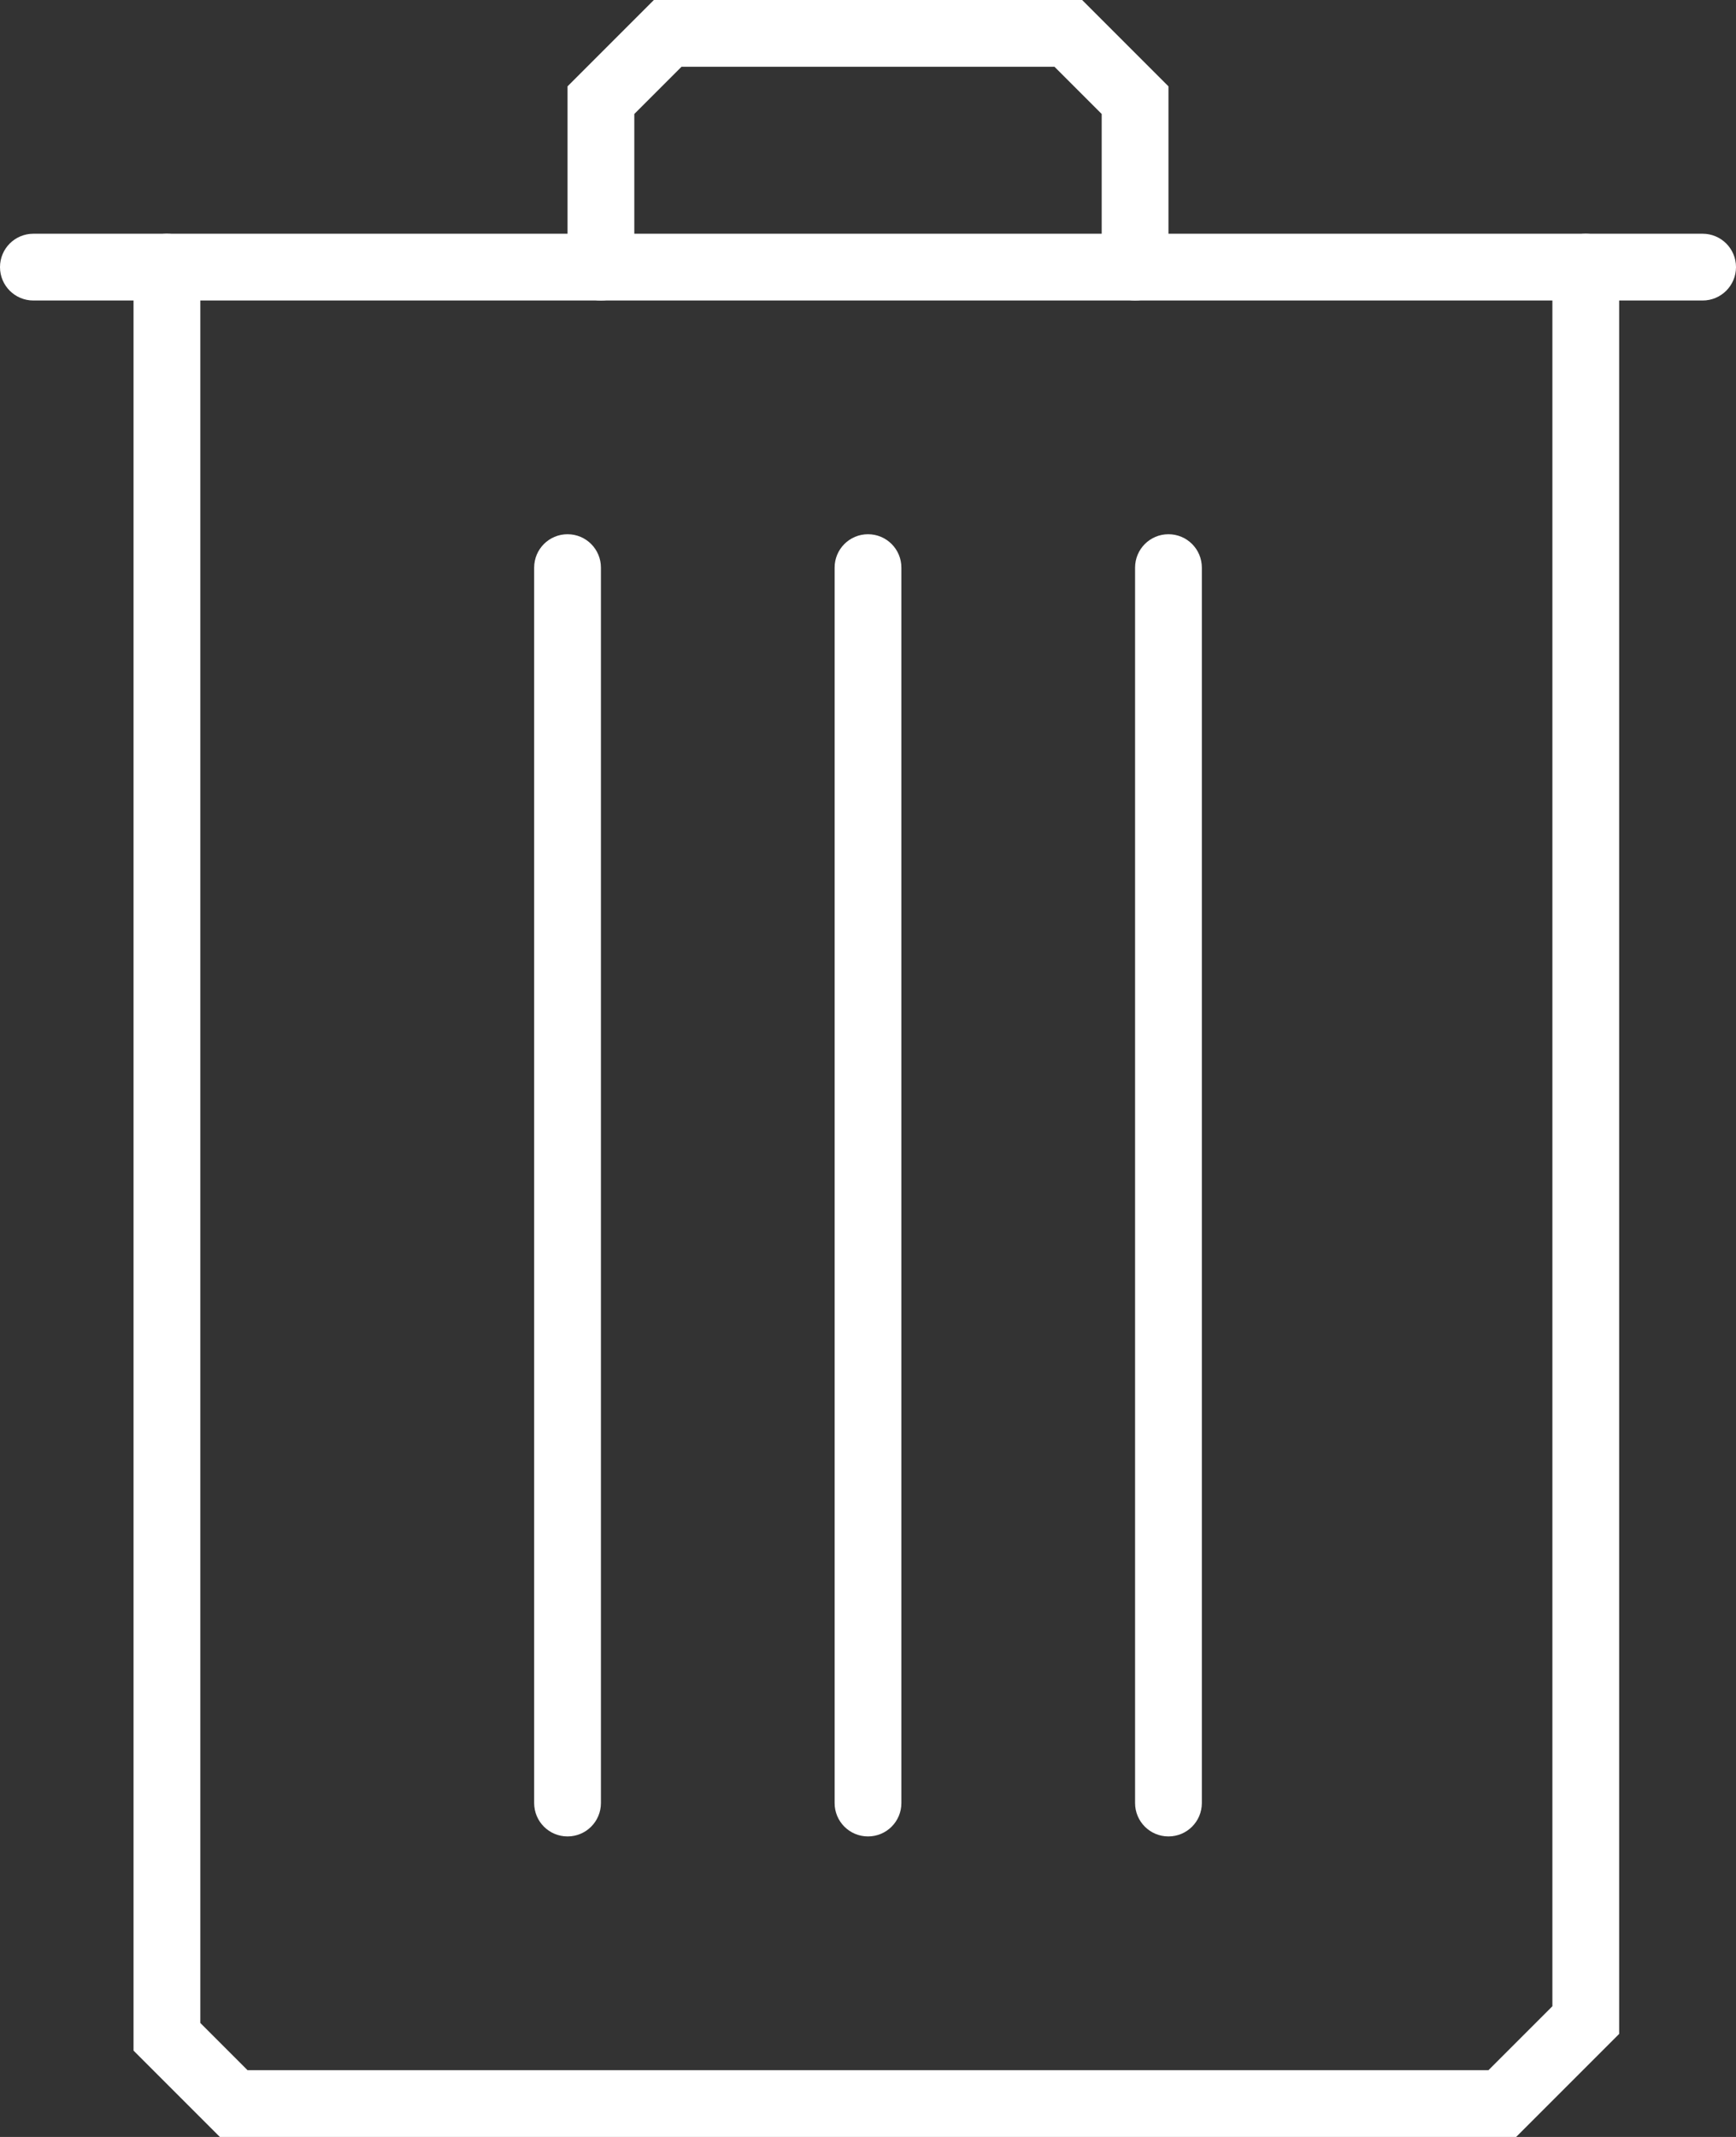 <?xml version="1.0" encoding="UTF-8"?>
<svg width="52px" height="64px" viewBox="0 0 52 64" version="1.1" xmlns="http://www.w3.org/2000/svg" xmlns:xlink="http://www.w3.org/1999/xlink">
    <rect x="0" y="0" width="52" height="64" fill="#333333" stroke="none"/>
    <!-- Generator: Sketch 49.3 (51167) - http://www.bohemiancoding.com/sketch -->
    <title>Trash</title>
    <desc>Created with Sketch.</desc>
    <defs></defs>
    <g id="Trash" stroke="none" stroke-width="1" fill="none" fill-rule="evenodd">
        <g id="Page-1" fill="white">
            <path d="M51,9 L1,9 C0.447,9 0,8.553 0,8 C0,7.447 0.447,7 1,7 L51,7 C51.553,7 52,7.447 52,8 C52,8.553 51.553,9 51,9" id="Fill-1"></path>
            <path d="M26,55 C25.447,55 25,54.553 25,54 L25,17 C25,16.447 25.447,16 26,16 C26.553,16 27,16.447 27,17 L27,54 C27,54.553 26.553,55 26,55" id="Fill-3"></path>
            <path d="M17,55 C16.447,55 16,54.553 16,54 L16,17 C16,16.447 16.447,16 17,16 C17.553,16 18,16.447 18,17 L18,54 C18,54.553 17.553,55 17,55" id="Fill-5"></path>
            <path d="M35,55 C34.447,55 34,54.553 34,54 L34,17 C34,16.447 34.447,16 35,16 C35.553,16 36,16.447 36,17 L36,54 C36,54.553 35.553,55 35,55" id="Fill-7"></path>
            <path d="M45.414,64 L6.586,64 L4,61.414 L4,8 C4,7.447 4.447,7 5,7 C5.553,7 6,7.447 6,8 L6,60.586 L7.414,62 L44.586,62 L46.5,60.086 L46.5,8 C46.5,7.447 46.947,7 47.5,7 C48.053,7 48.5,7.447 48.5,8 L48.5,60.914 L45.414,64 Z" id="Fill-9"></path>
            <path d="M34,9 C33.447,9 33,8.553 33,8 L33,3.414 L31.586,2 L20.414,2 L19,3.414 L19,8 C19,8.553 18.553,9 18,9 C17.447,9 17,8.553 17,8 L17,2.586 L19.586,0 L32.414,0 L35,2.586 L35,8 C35,8.553 34.553,9 34,9" id="Fill-11"></path>
        </g>
    </g>
</svg>